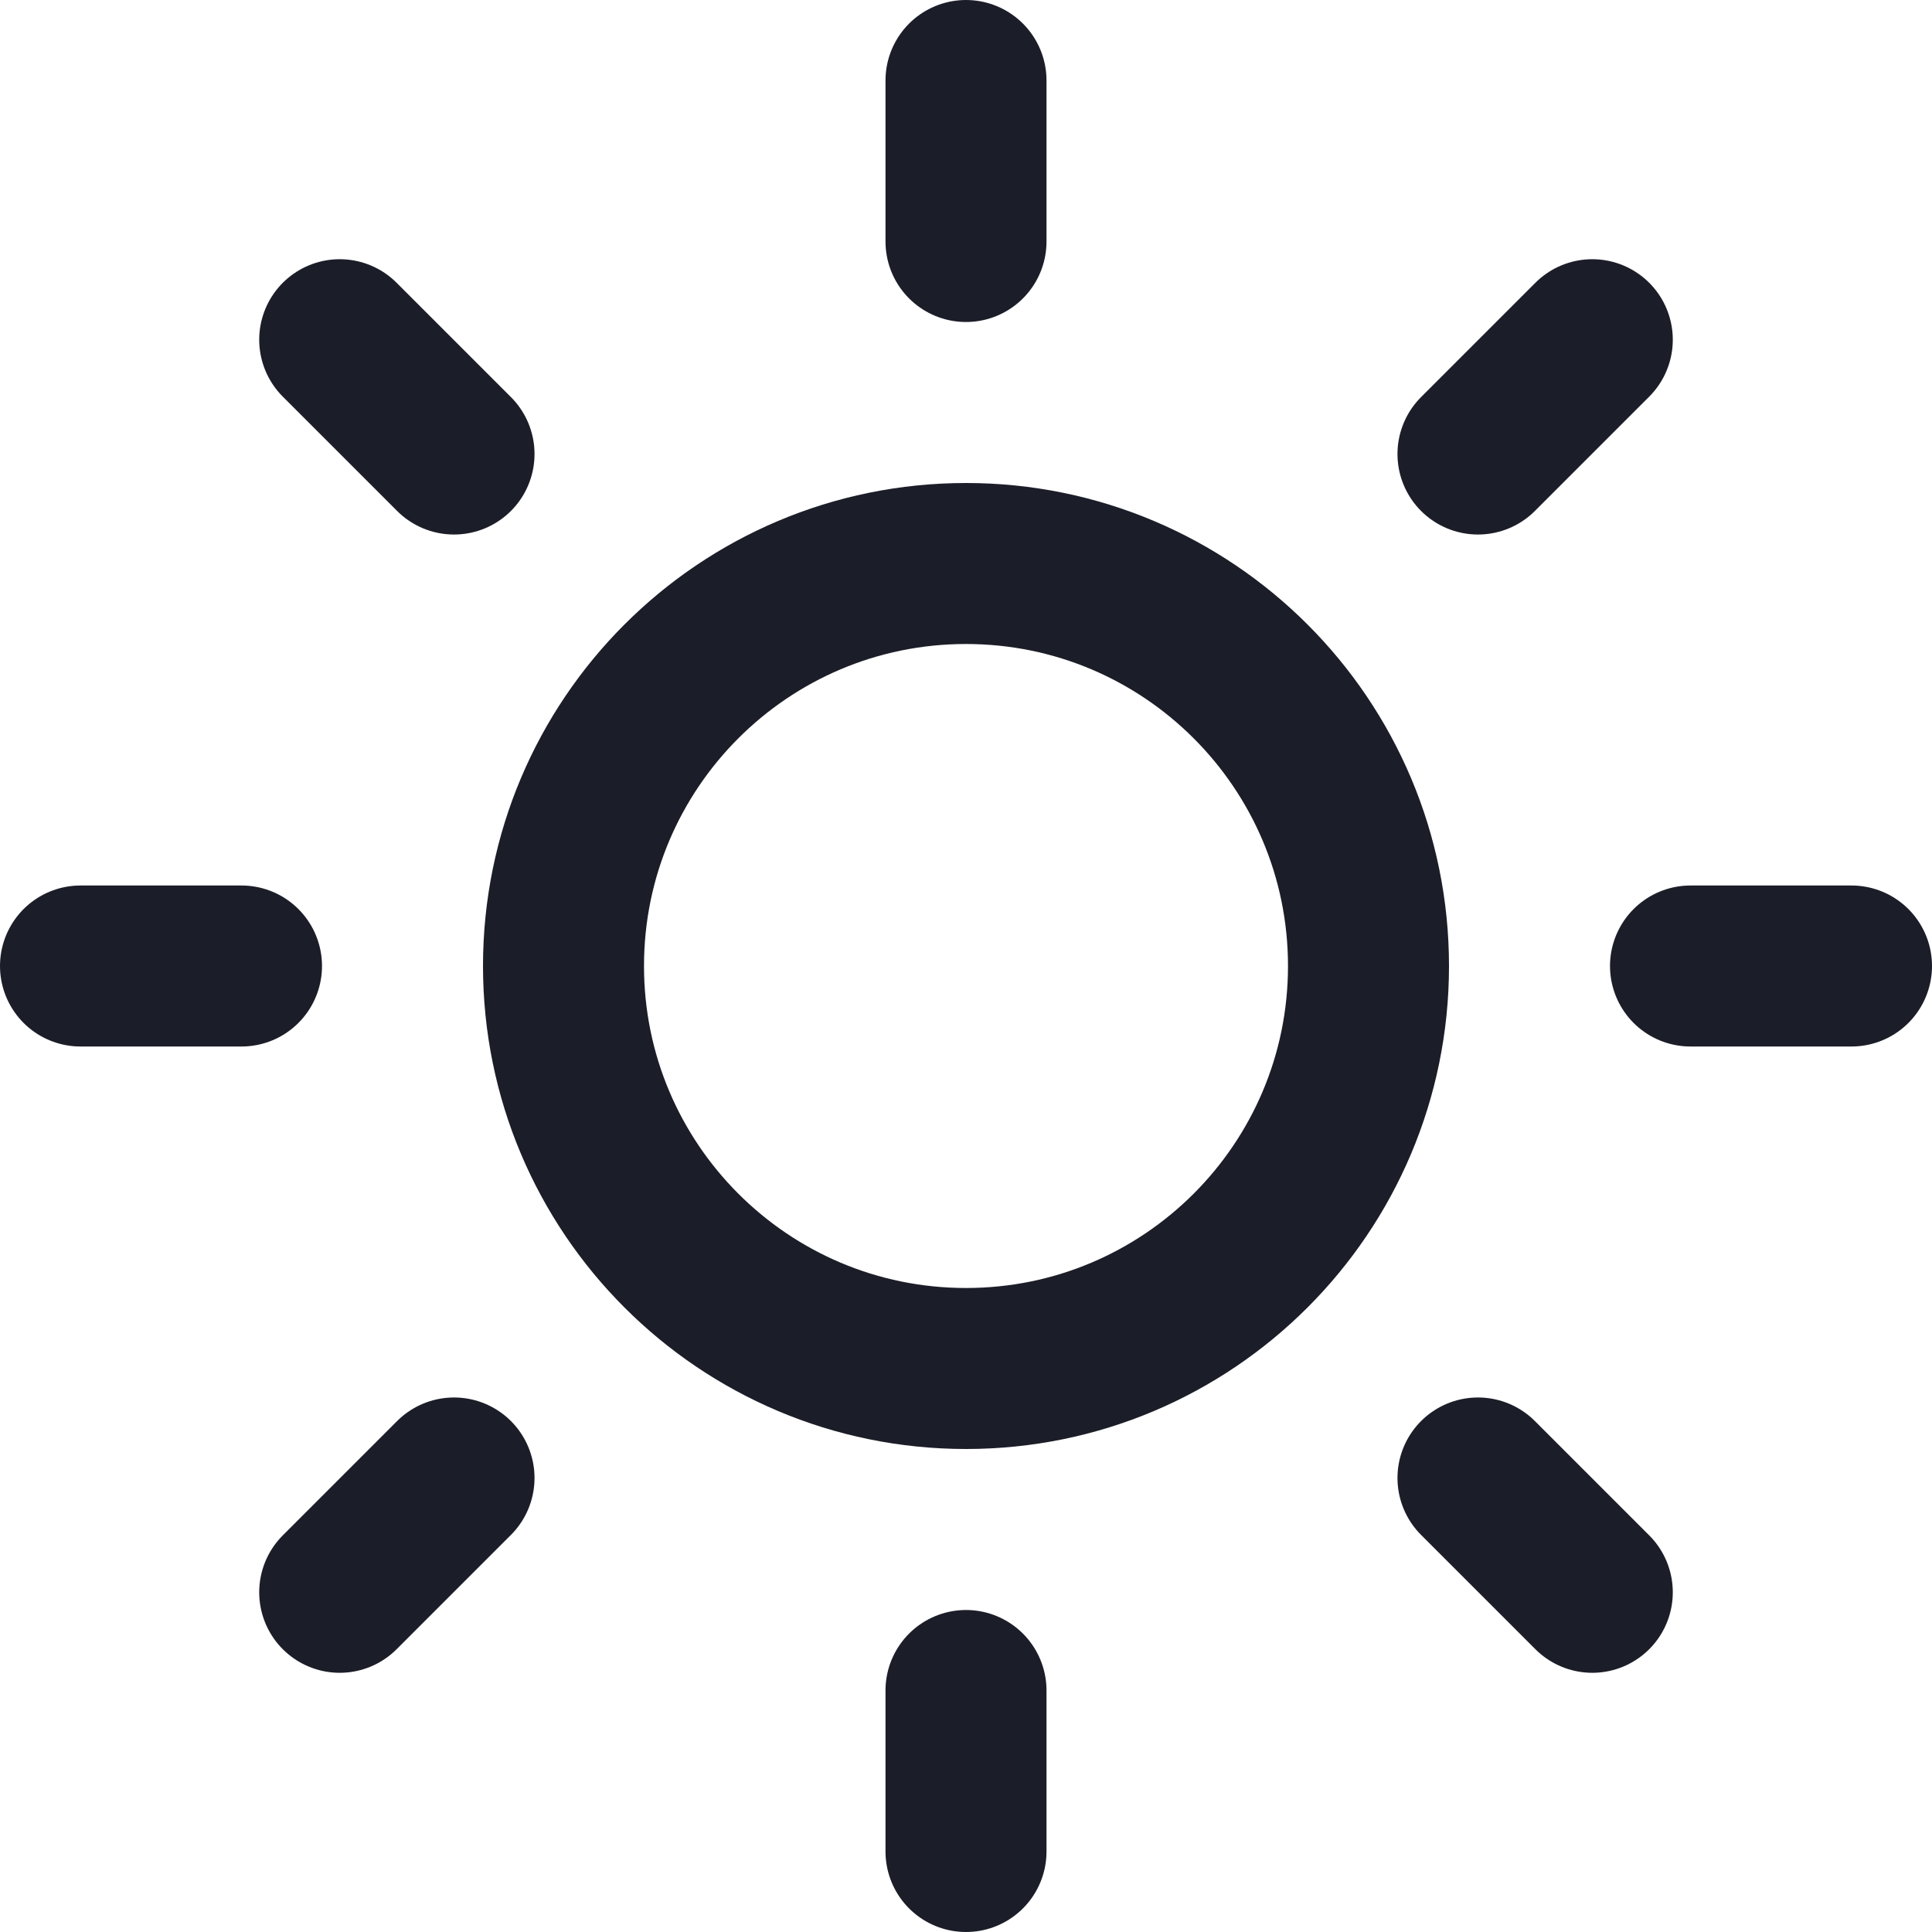 <svg width="24" height="24" viewBox="0 0 24 24" fill="none" xmlns="http://www.w3.org/2000/svg">
<path d="M12 17C14.761 17 17 14.761 17 12C17 9.239 14.761 7 12 7C9.239 7 7 9.239 7 12C7 14.761 9.239 17 12 17Z" stroke="#1B1D28" stroke-width="2" stroke-linecap="round" stroke-linejoin="round"/>
<path d="M12 1V3" stroke="#1B1D28" stroke-width="2" stroke-linecap="round" stroke-linejoin="round"/>
<path d="M12 21V23" stroke="#1B1D28" stroke-width="2" stroke-linecap="round" stroke-linejoin="round"/>
<path d="M4.22 4.22L5.64 5.64" stroke="#1B1D28" stroke-width="2" stroke-linecap="round" stroke-linejoin="round"/>
<path d="M18.36 18.36L19.78 19.78" stroke="#1B1D28" stroke-width="2" stroke-linecap="round" stroke-linejoin="round"/>
<path d="M1 12H3" stroke="#1B1D28" stroke-width="2" stroke-linecap="round" stroke-linejoin="round"/>
<path d="M21 12H23" stroke="#1B1D28" stroke-width="2" stroke-linecap="round" stroke-linejoin="round"/>
<path d="M4.22 19.78L5.64 18.36" stroke="#1B1D28" stroke-width="2" stroke-linecap="round" stroke-linejoin="round"/>
<path d="M18.36 5.64L19.78 4.22" stroke="#1B1D28" stroke-width="2" stroke-linecap="round" stroke-linejoin="round"/>
</svg>
